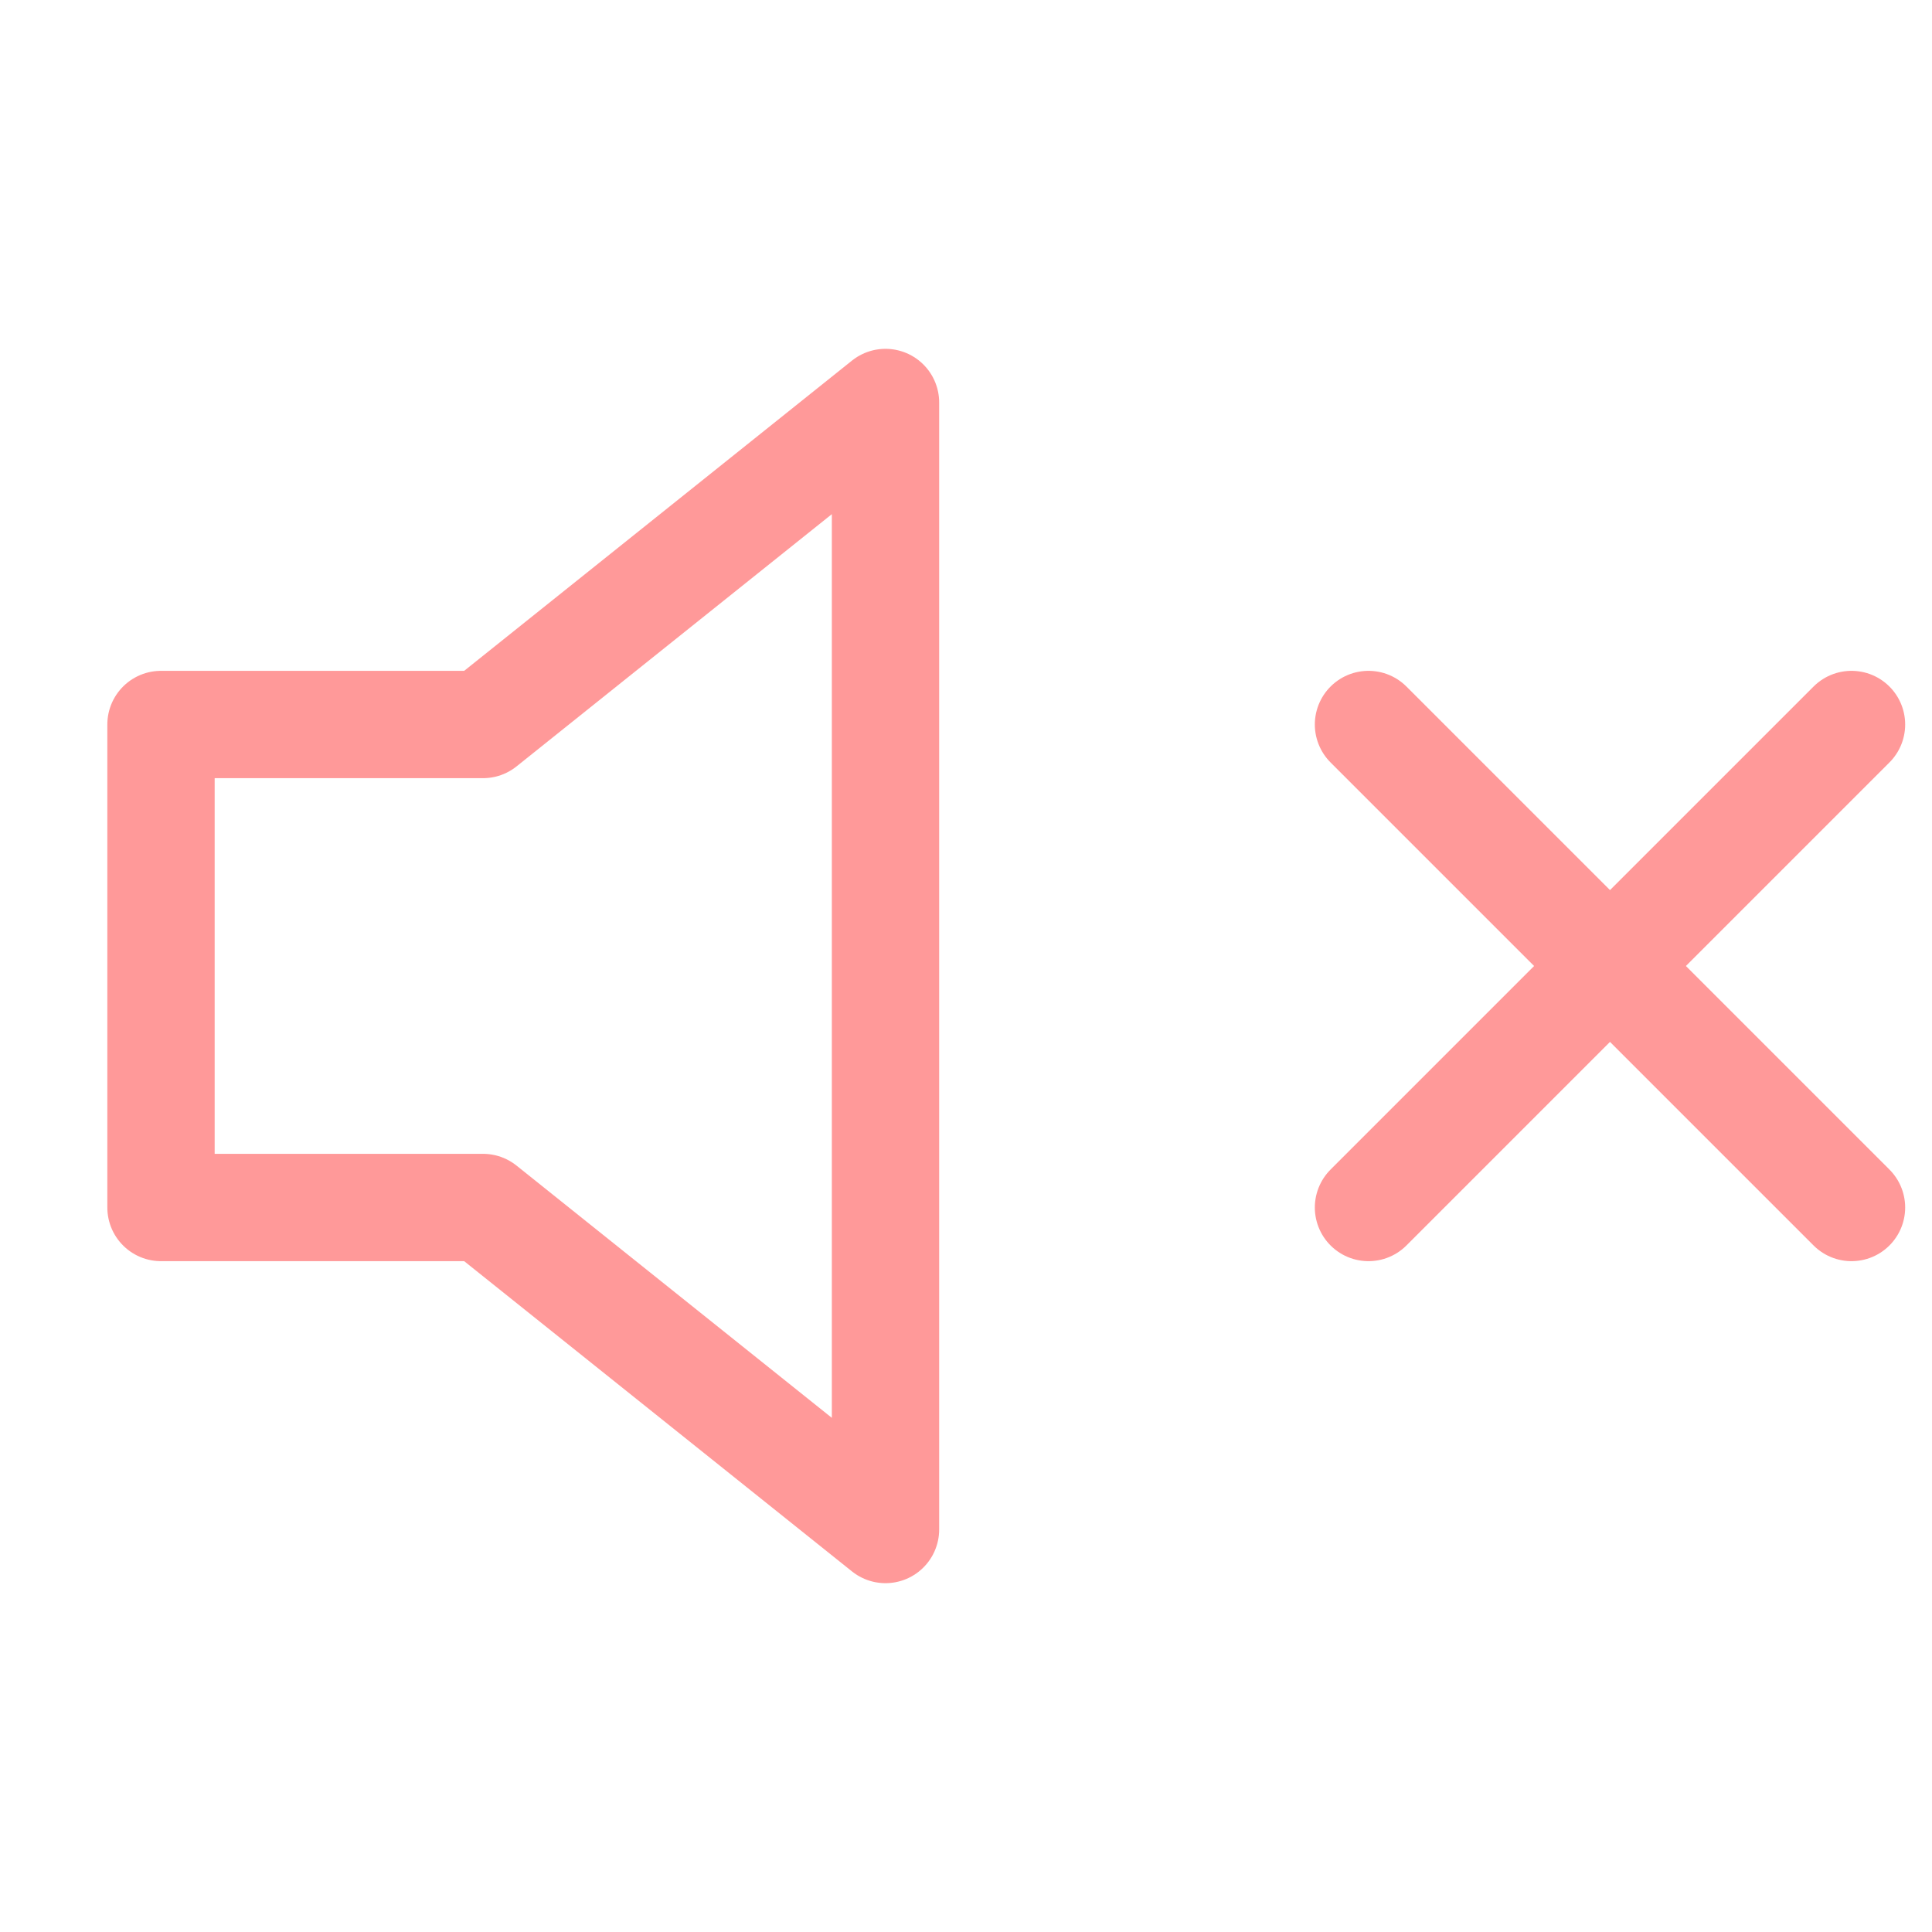 <svg width="36" height="36" viewBox="0 0 36 36" fill="none" xmlns="http://www.w3.org/2000/svg">
<path d="M16.5 7.5L9 13.5H3V22.5H9L16.5 28.5V7.5Z" stroke="#FF9999" stroke-width="2" stroke-linecap="round" stroke-linejoin="round"/>
<path d="M34.5 13.5L25.5 22.5" stroke="#FF9999" stroke-width="2" stroke-linecap="round" stroke-linejoin="round"/>
<path d="M25.5 13.5L34.5 22.5" stroke="#FF9999" stroke-width="2" stroke-linecap="round" stroke-linejoin="round"/>
</svg>
